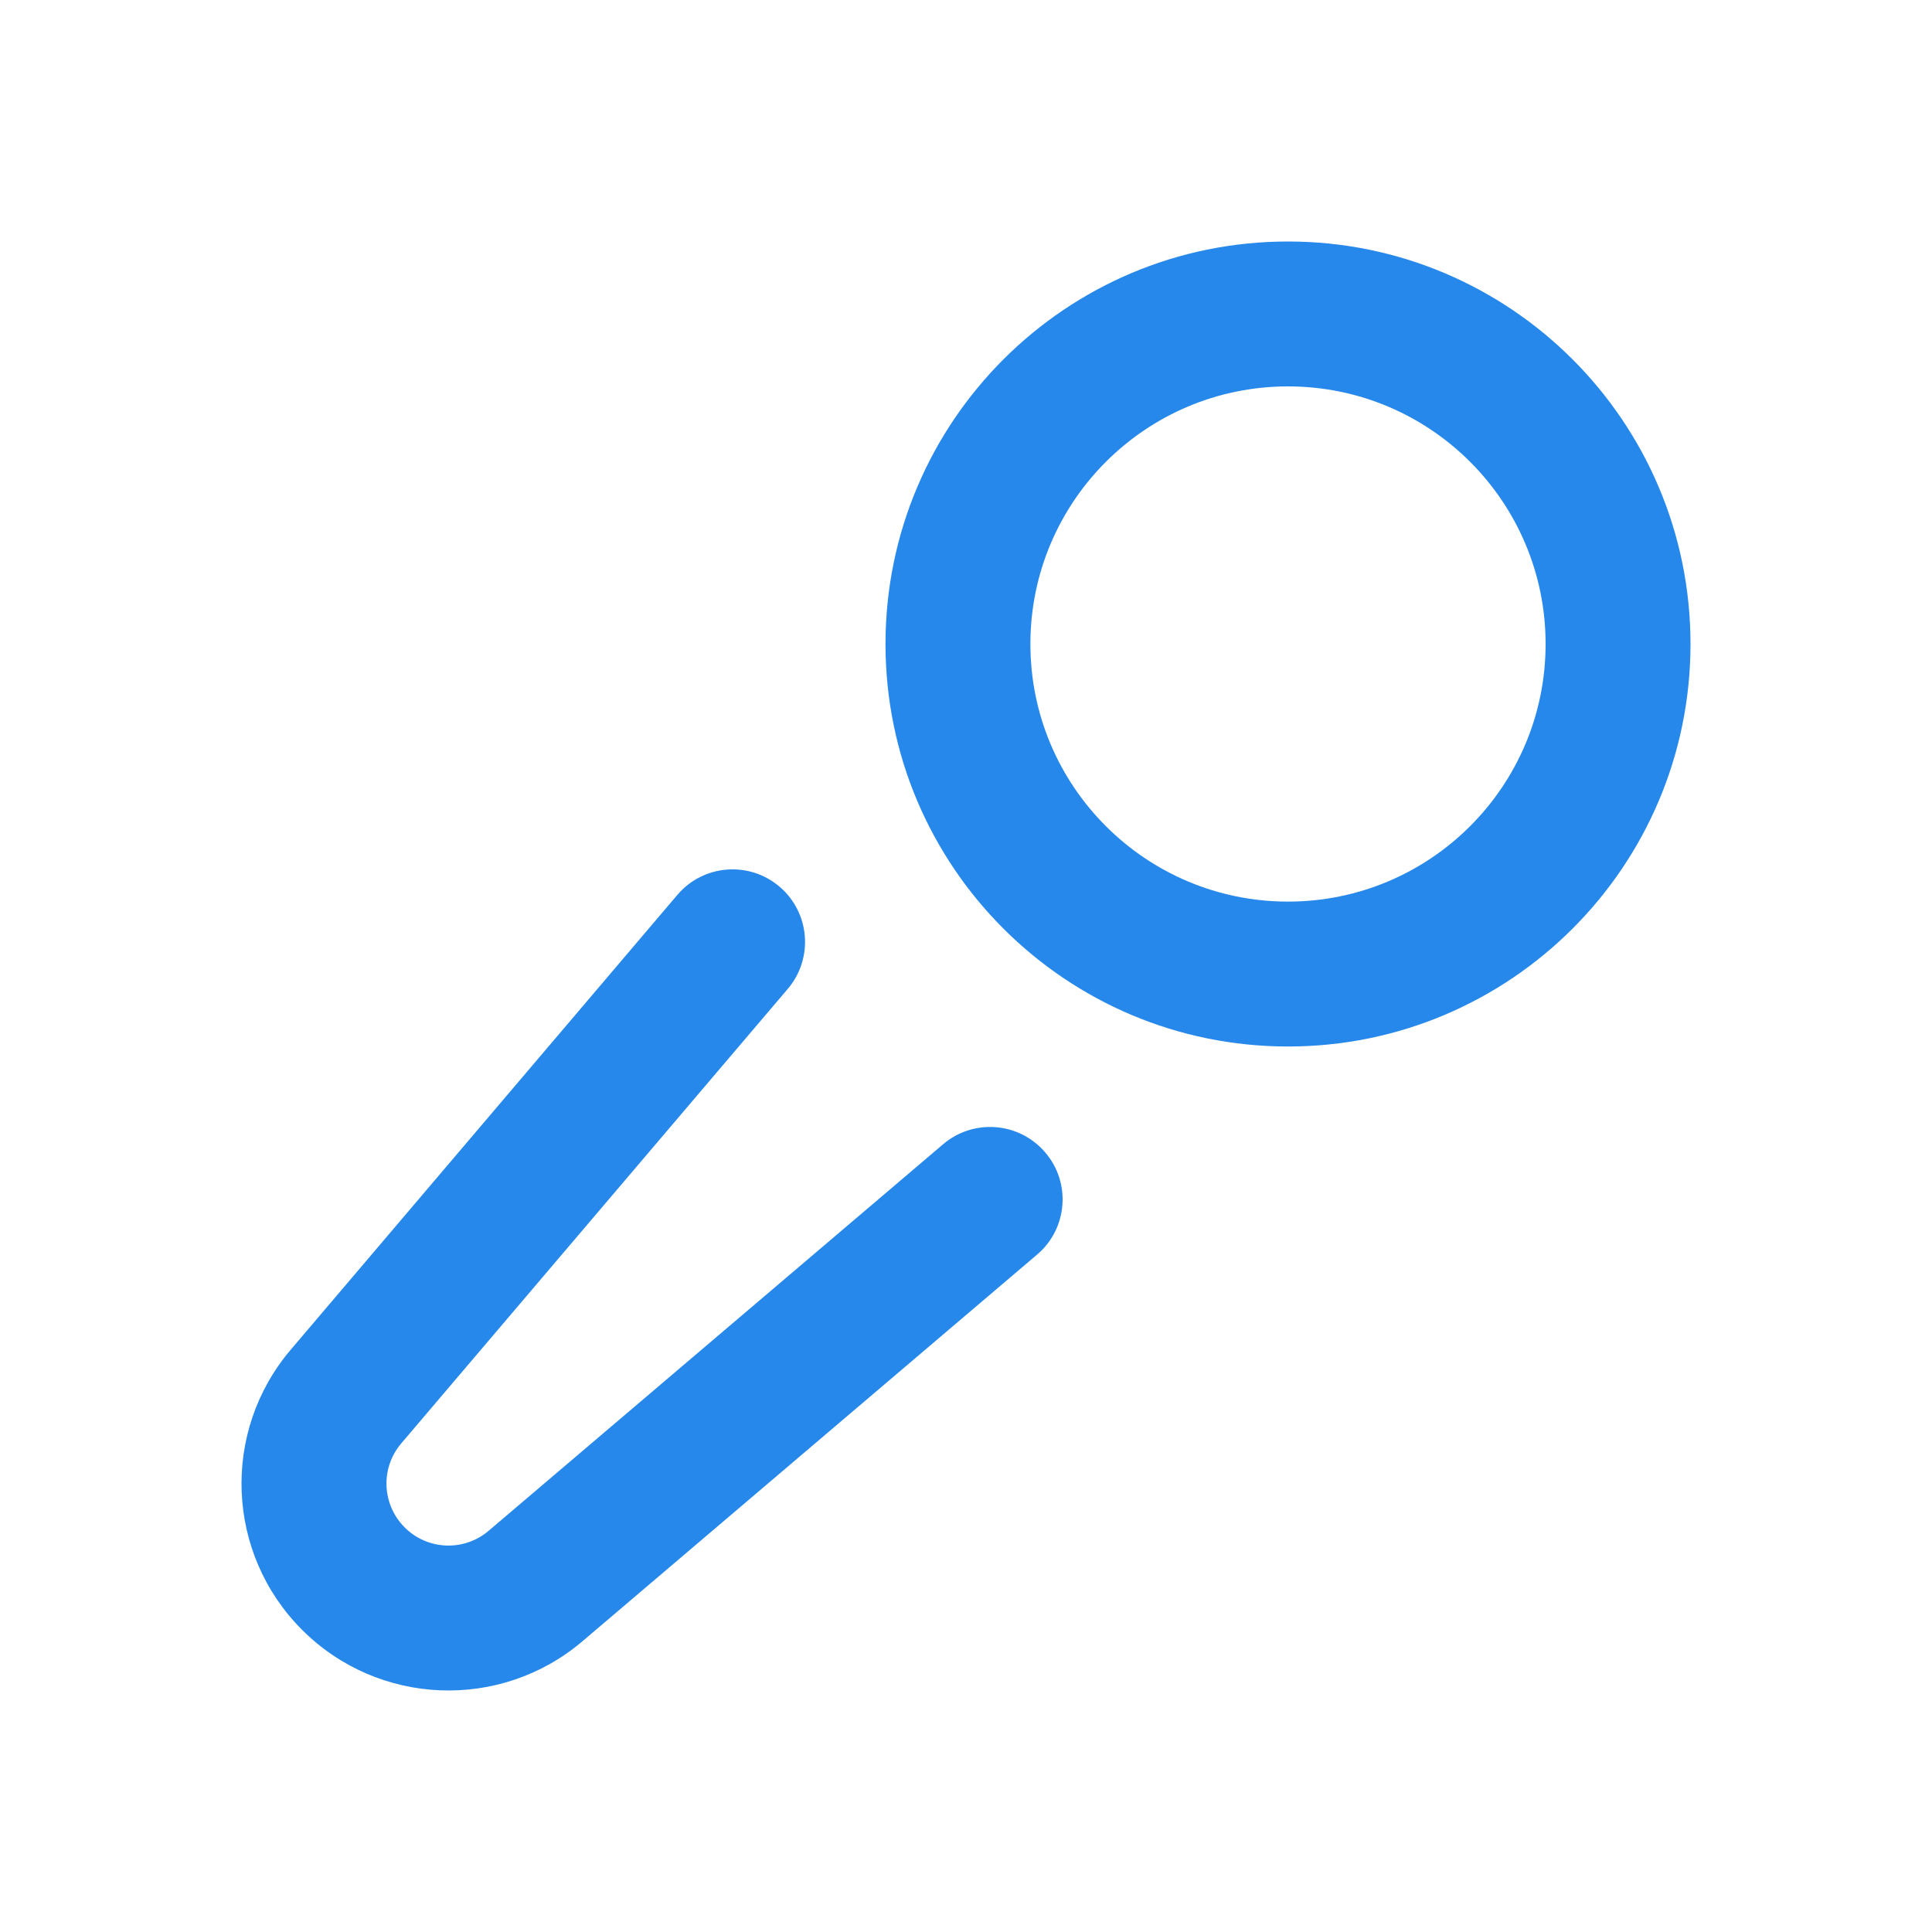 <svg width="24" height="24" viewBox="0 0 24 24" fill="none" xmlns="http://www.w3.org/2000/svg">
<path fill-rule="evenodd" clip-rule="evenodd" d="M16 4.8C14.233 4.8 12.8 6.233 12.8 8C12.8 9.767 14.233 11.2 16 11.2C17.767 11.2 19.2 9.767 19.2 8C19.2 6.233 17.767 4.8 16 4.8ZM11 8C11 5.239 13.239 3 16 3C18.761 3 21 5.239 21 8C21 10.761 18.761 13 16 13C13.239 13 11 10.761 11 8Z" fill="#2688EB"/>
<path fill-rule="evenodd" clip-rule="evenodd" d="M9.683 11.014C10.062 11.336 10.108 11.904 9.787 12.283L4.984 17.931C4.724 18.237 4.743 18.69 5.027 18.974C5.31 19.258 5.765 19.276 6.07 19.016L11.716 14.214C12.095 13.892 12.663 13.938 12.985 14.317C13.308 14.695 13.262 15.263 12.883 15.585L7.237 20.387C6.217 21.255 4.701 21.194 3.753 20.247C2.806 19.3 2.745 17.786 3.612 16.766L8.414 11.117C8.736 10.738 9.304 10.692 9.683 11.014Z" fill="#2688EB"/>
</svg>

